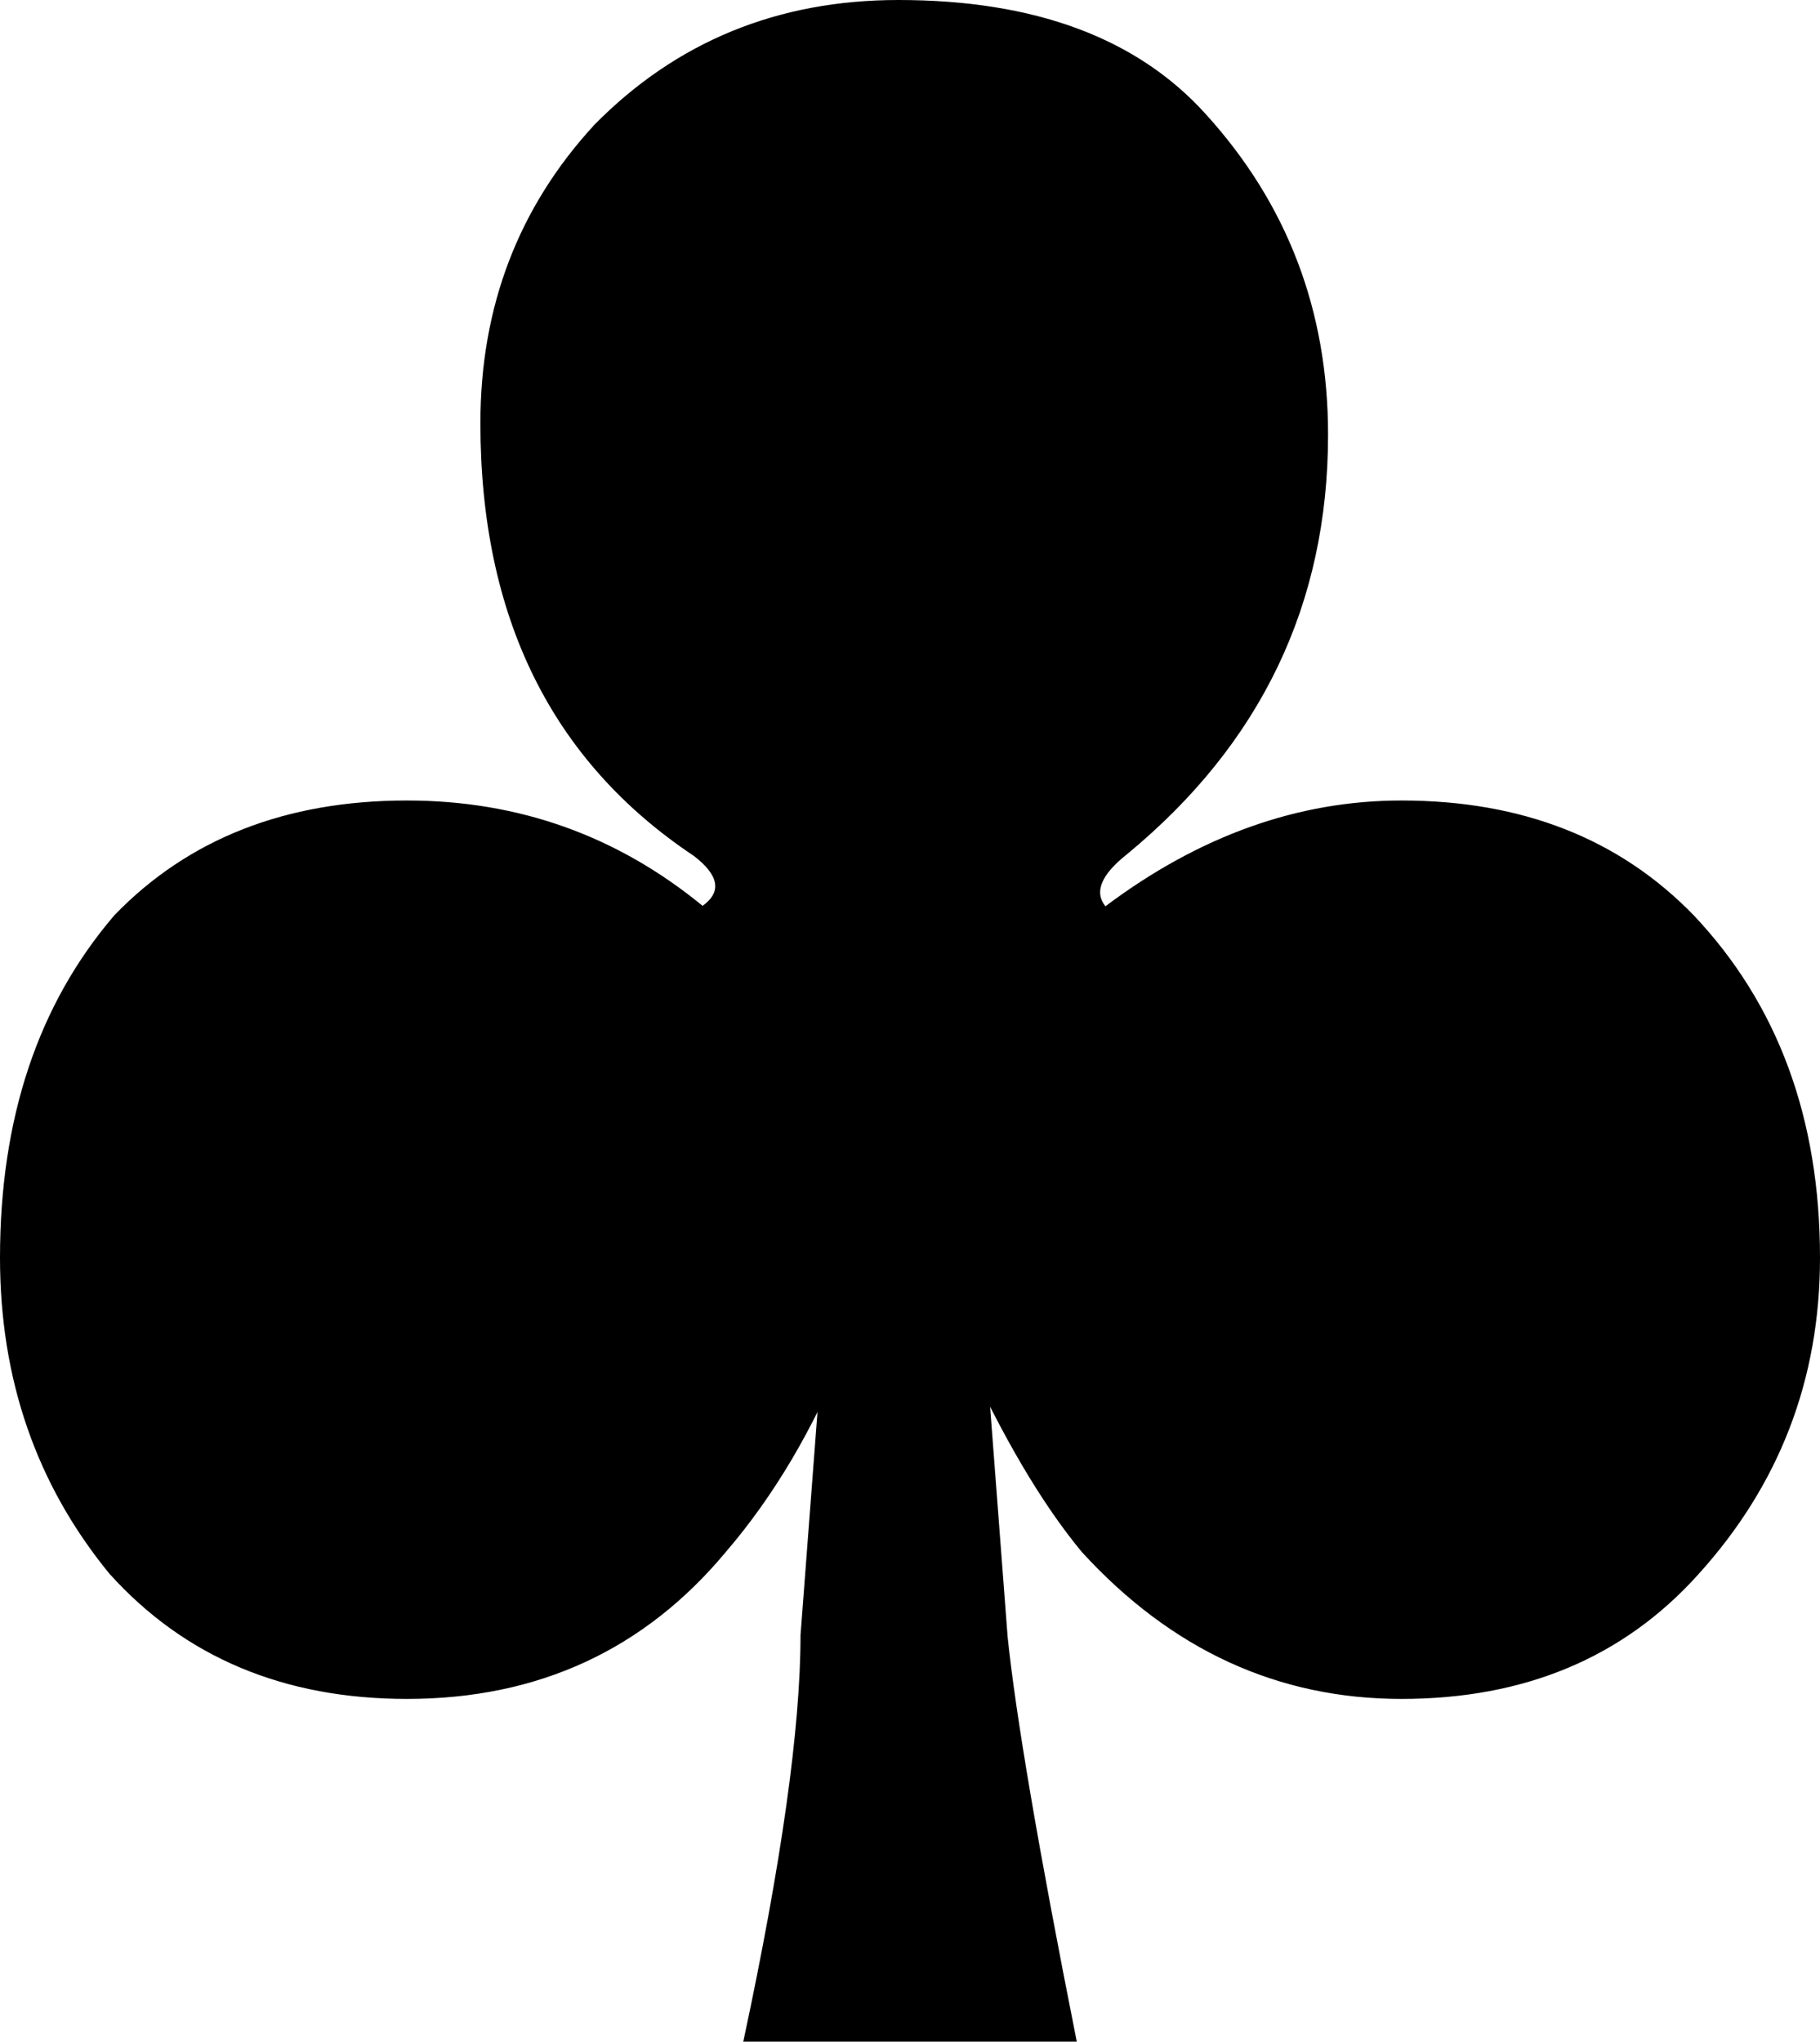 <svg xmlns="http://www.w3.org/2000/svg" viewBox="0 0 40.537 45.475"><path d="M22.439 36.421c.179 1.756.693 4.774 1.544 9.054h-7.428c.85-3.971 1.275-6.989 1.275-9.054l.504-6.626c0-.411.169-.329.505.247-.707 1.763-1.595 3.269-2.665 4.517-1.818 2.188-4.188 3.282-7.11 3.282-2.743 0-4.952-.93-6.626-2.788C.813 33.071 0 30.725 0 28.015c0-3.107.85-5.651 2.552-7.634 1.646-1.7 3.817-2.551 6.512-2.551 2.483 0 4.678.782 6.585 2.346.432-.31.367-.68-.195-1.112-3.17-2.112-4.754-5.326-4.754-9.64 0-2.593.847-4.808 2.541-6.647C15.066.925 17.323 0 20.011 0c3.04 0 5.323.85 6.853 2.551 1.81 1.996 2.716 4.373 2.716 7.13 0 3.773-1.495 6.89-4.486 9.352-.57.453-.727.837-.473 1.153 2.092-1.57 4.29-2.356 6.595-2.356 2.689 0 4.86.854 6.513 2.562 1.872 1.982 2.808 4.523 2.808 7.623 0 2.717-.909 5.073-2.726 7.069-1.66 1.838-3.858 2.757-6.595 2.757-2.75 0-5.124-1.09-7.12-3.272-.892-1.076-1.776-2.579-2.654-4.506.336-.59.504-.634.504-.134l.494 6.492z"/></svg>